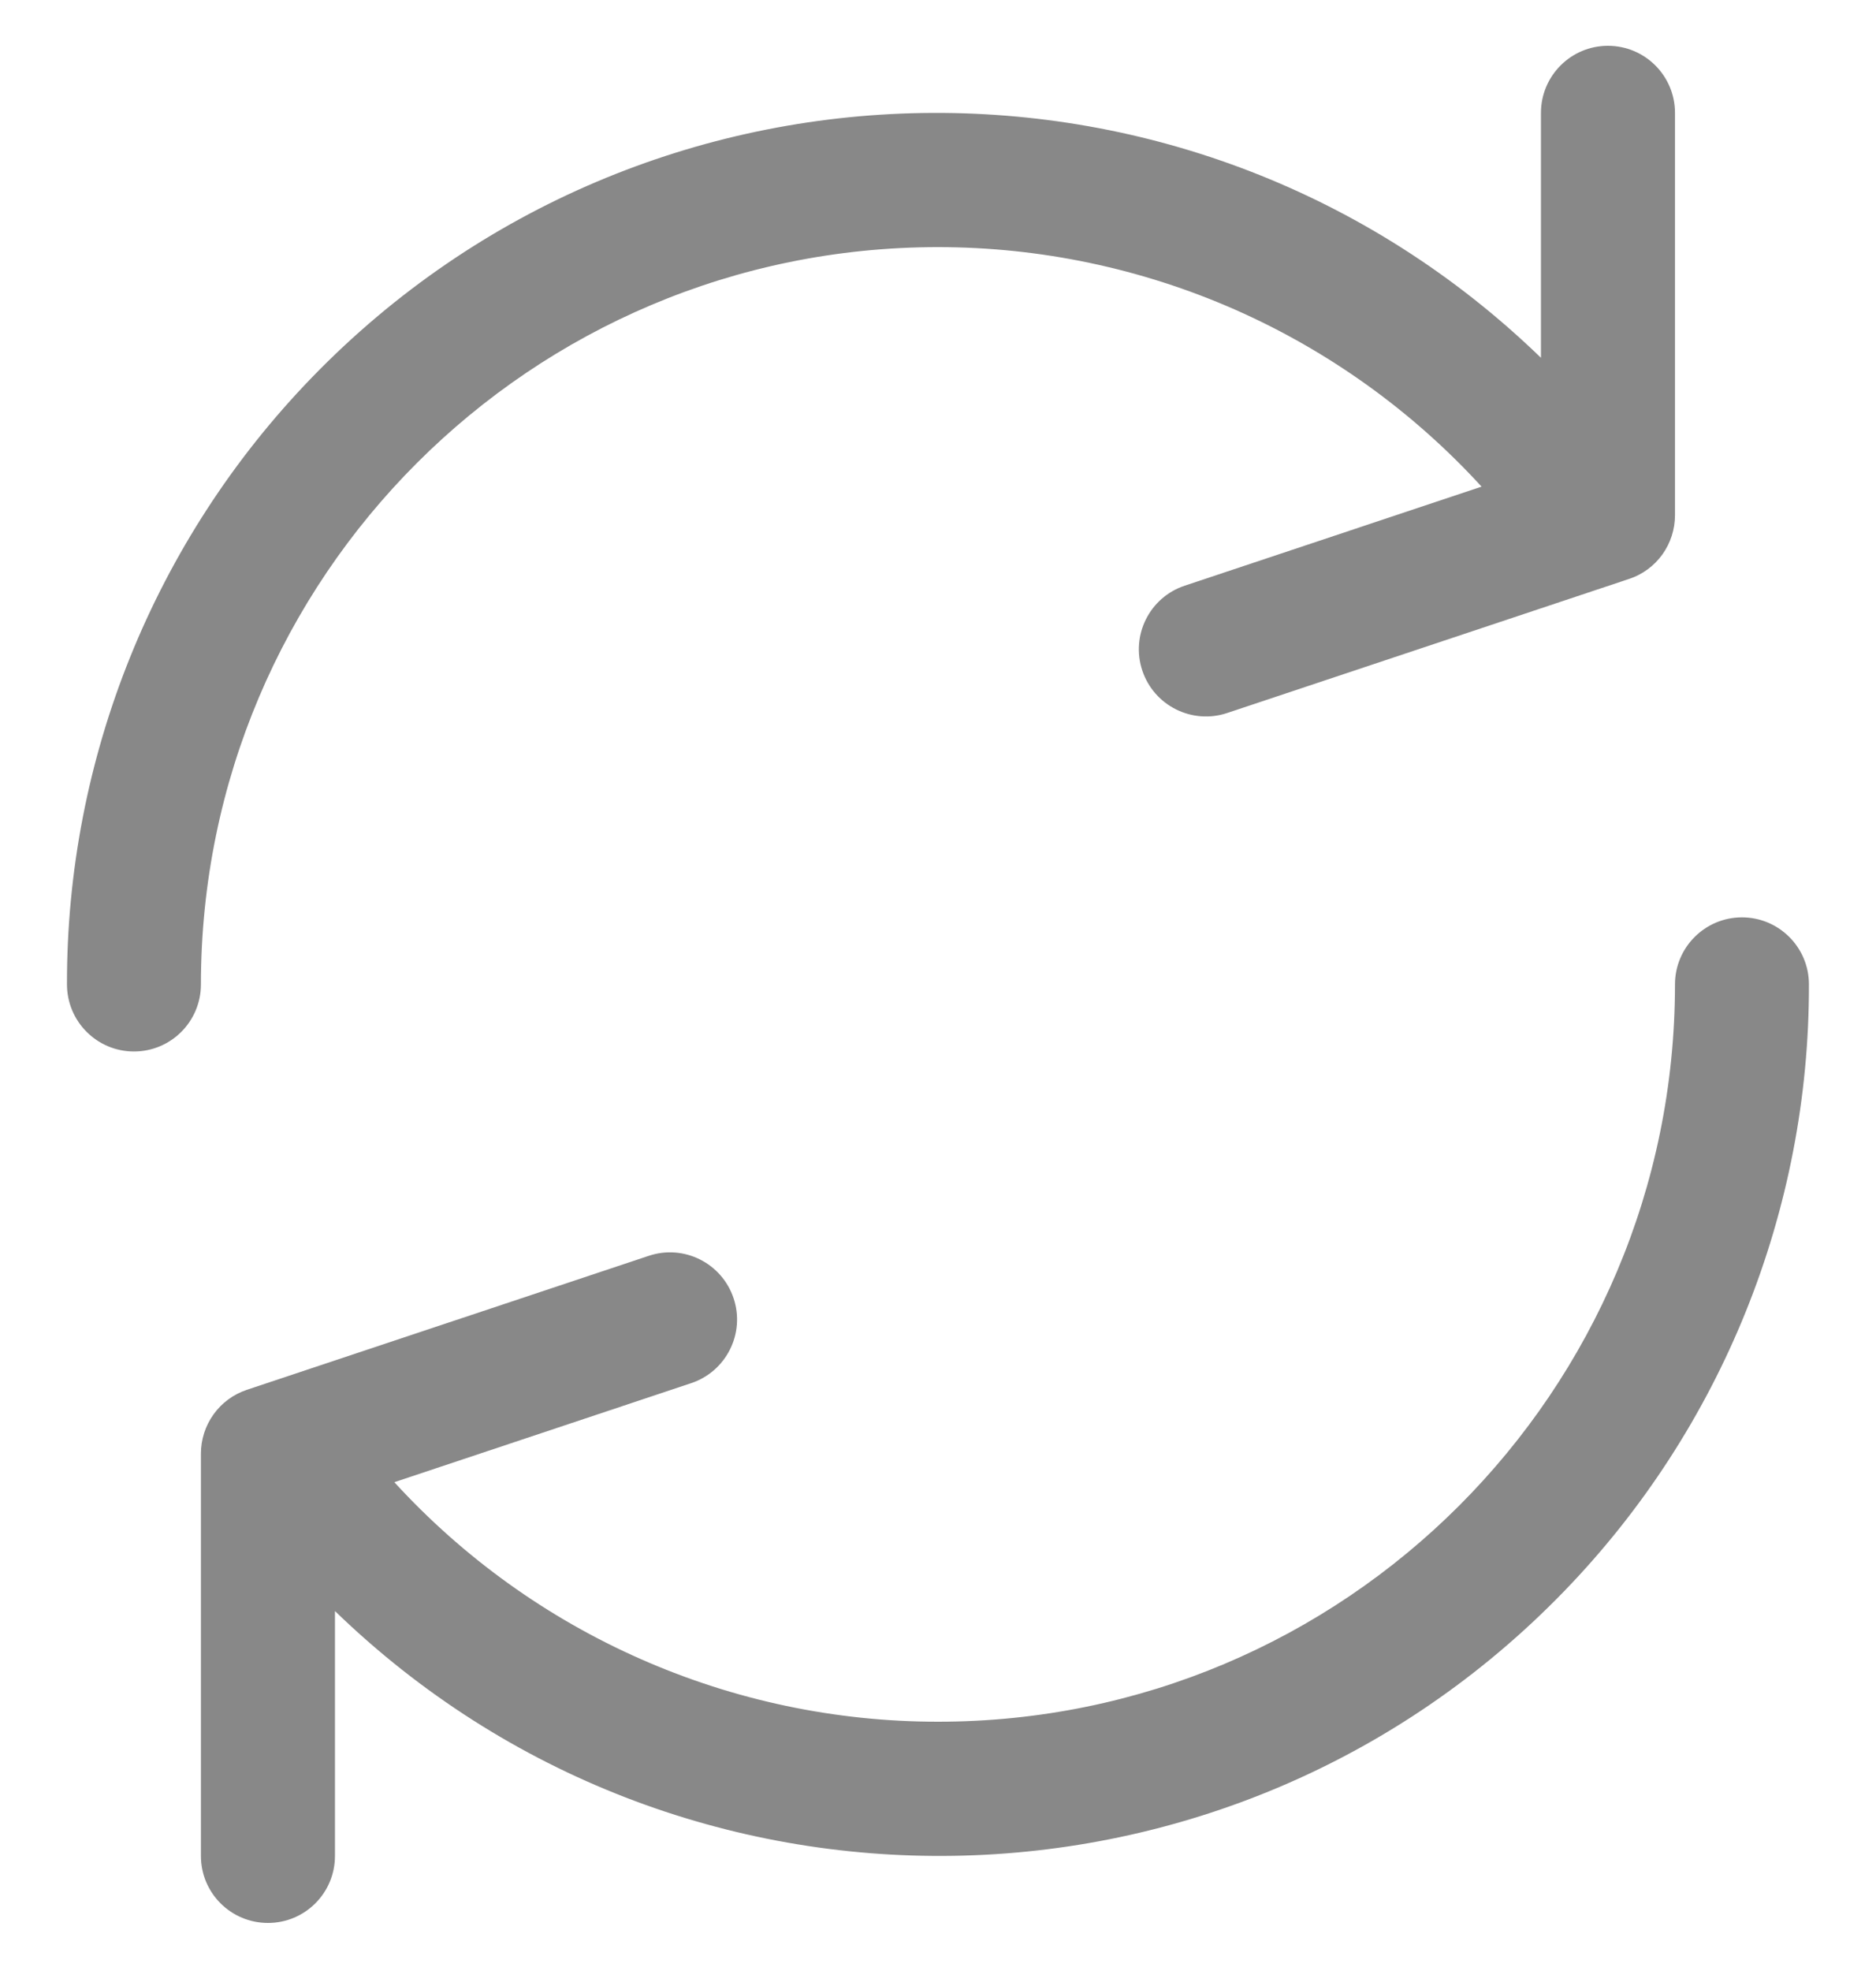 <svg width="20" height="21" viewBox="0 0 20 21" fill="none" xmlns="http://www.w3.org/2000/svg">
<path d="M17.142 0.488C16.748 0.488 16.428 0.808 16.428 1.203V3.812C12.751 0.252 6.883 0.347 3.323 4.024C1.645 5.757 0.709 8.076 0.714 10.488C0.714 10.883 1.034 11.203 1.428 11.203C1.823 11.203 2.142 10.883 2.142 10.488C2.143 6.149 5.662 2.632 10.001 2.633C11.091 2.633 12.169 2.86 13.167 3.299C14.164 3.739 15.059 4.381 15.795 5.185L12.631 6.24C12.256 6.364 12.053 6.769 12.178 7.144C12.303 7.519 12.708 7.721 13.082 7.597L17.368 6.168C17.511 6.121 17.635 6.029 17.723 5.907C17.81 5.785 17.857 5.639 17.857 5.488V1.203C17.857 0.808 17.537 0.488 17.142 0.488ZM18.571 9.774C18.177 9.774 17.857 10.094 17.857 10.488C17.856 14.828 14.337 18.345 9.998 18.344C8.908 18.344 7.83 18.117 6.832 17.677C5.835 17.238 4.94 16.596 4.204 15.792L7.368 14.737C7.743 14.612 7.946 14.207 7.821 13.833C7.696 13.458 7.291 13.255 6.917 13.38L2.631 14.808C2.488 14.856 2.364 14.947 2.277 15.069C2.189 15.191 2.142 15.338 2.142 15.488V19.774C2.142 20.169 2.462 20.488 2.857 20.488C3.251 20.488 3.571 20.169 3.571 19.774V17.165C7.248 20.725 13.116 20.63 16.676 16.953C18.354 15.22 19.29 12.9 19.285 10.488C19.285 10.094 18.965 9.774 18.571 9.774Z" fill="#888888"/>
</svg>
